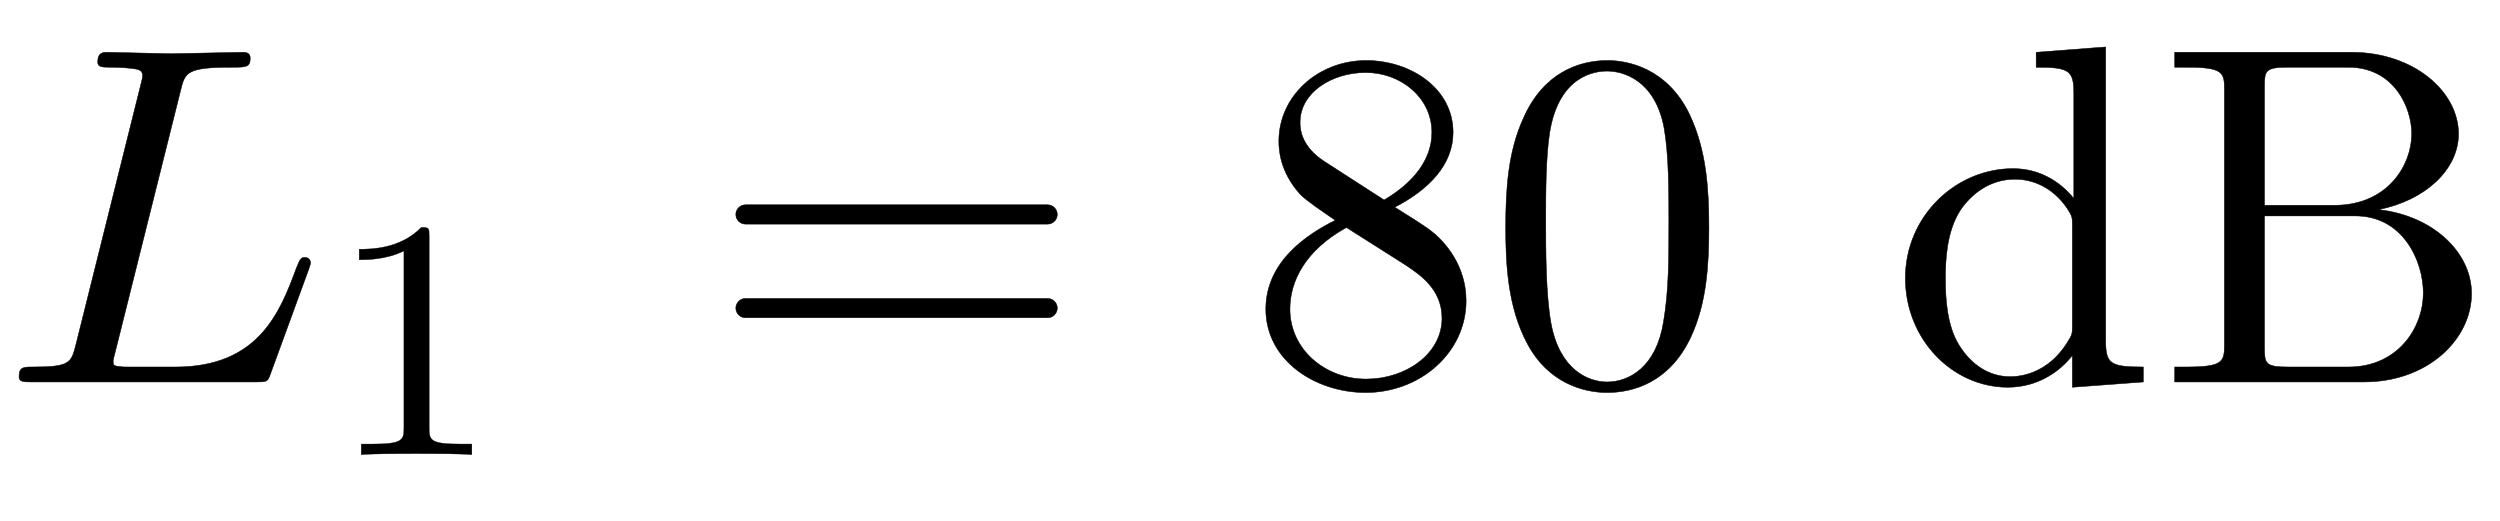 <svg xmlns:xlink="http://www.w3.org/1999/xlink" width="12.028ex" height="2.509ex" style="vertical-align: -0.671ex;" viewBox="0 -791.3 5178.5 1080.4" role="img" focusable="false" xmlns="http://www.w3.org/2000/svg" aria-labelledby="MathJax-SVG-1-Title">
<defs aria-hidden="true">
<path stroke-width="1" id="E1-LATINMODERNNORMAL-1D43F" d="M643 247c0 0 0 -3 -4 -14l-79 -216c-6 -17 -7 -17 -31 -17h-463c-18 0 -27 0 -27 11c0 20 10 20 27 20c79 0 81 8 91 47l134 537c3 12 4 15 4 19c0 13 -9 14 -27 16c-17 2 -38 2 -38 2c-19 0 -28 0 -28 11c0 20 12 20 19 20l133 -3l148 3c5 0 16 0 16 -12 c0 -19 -8 -19 -38 -19c-94 0 -97 -11 -106 -47l-135 -540c-5 -18 -5 -20 -5 -23c0 -8 3 -9 13 -10c6 -1 8 -1 22 -1h94c173 0 217 114 251 206c7 16 8 21 17 21s12 -7 12 -11Z"></path>
<path stroke-width="1" id="E1-LATINMODERNMAIN-31" d="M419 0c-35 3 -122 3 -162 3s-127 0 -162 -3v31h32c90 0 93 12 93 48v518c-52 -26 -111 -26 -131 -26v31c32 0 120 0 182 64c23 0 23 -2 23 -26v-561c0 -37 3 -48 93 -48h32v-31Z"></path>
<path stroke-width="1" id="E1-LATINMODERNMAIN-3D" d="M722 347c0 -11 -9 -20 -20 -20h-626c-11 0 -20 9 -20 20s9 20 20 20h626c11 0 20 -9 20 -20zM722 153c0 -11 -9 -20 -20 -20h-626c-11 0 -20 9 -20 20s9 20 20 20h626c11 0 20 -9 20 -20Z"></path>
<path stroke-width="1" id="E1-LATINMODERNMAIN-38" d="M457 168c0 -107 -95 -190 -208 -190c-105 0 -207 67 -207 173c0 99 86 155 144 184c-25 17 -62 42 -73 54c-42 47 -44 92 -44 110c0 93 81 167 181 167c91 0 180 -57 180 -149c0 -66 -49 -118 -121 -155c64 -40 80 -50 99 -71c38 -42 49 -87 49 -123zM386 517 c0 72 -64 124 -137 124c-71 0 -136 -42 -136 -103c0 -17 4 -51 50 -81l124 -80c60 35 99 83 99 140zM407 132c0 61 -47 91 -75 110l-123 78c-85 -47 -117 -111 -117 -169c0 -83 72 -145 158 -145c82 0 157 52 157 126Z"></path>
<path stroke-width="1" id="E1-LATINMODERNMAIN-30" d="M460 320c0 -79 -5 -157 -37 -226c-44 -95 -120 -116 -174 -116c-49 0 -122 20 -165 101c-41 76 -45 166 -45 241c0 80 5 158 37 227c41 93 114 119 174 119c42 0 124 -16 170 -112c35 -74 40 -154 40 -234zM377 332c0 63 0 139 -10 195c-19 99 -85 117 -118 117 c-25 0 -100 -9 -119 -128c-8 -54 -8 -120 -8 -184c0 -59 0 -151 11 -211c18 -96 77 -121 116 -121c45 0 102 30 117 125c11 64 11 132 11 207Z"></path>
<path stroke-width="1" id="E1-LATINMODERNMAIN-64" d="M527 0l-147 -11v66c-25 -32 -70 -66 -134 -66c-114 0 -212 99 -212 226c0 129 105 227 223 227c54 0 97 -26 126 -62v216c0 49 -8 56 -78 56v31l144 11v-607c0 -49 8 -56 78 -56v-31zM380 118v205c0 18 0 20 -11 37c-31 45 -73 60 -108 60c-54 0 -92 -33 -113 -64 c-29 -45 -31 -105 -31 -142c0 -41 3 -98 29 -139c24 -38 60 -64 105 -64c43 0 88 22 118 70c11 17 11 19 11 37Z"></path>
<path stroke-width="1" id="E1-LATINMODERNMAIN-42" d="M651 183c0 -94 -90 -183 -223 -183h-392v31h24c77 0 79 11 79 47v527c0 36 -2 47 -79 47h-24v31h366c130 0 222 -82 222 -169c0 -74 -69 -138 -166 -157c111 -12 193 -87 193 -174zM527 514c0 53 -35 138 -132 138h-124c-47 0 -49 -7 -49 -40v-246h145 c111 0 160 84 160 148zM551 184c0 67 -42 160 -141 160h-188v-273c0 -33 2 -40 49 -40h125c103 0 155 82 155 153Z"></path>
</defs>
<g stroke="currentColor" fill="currentColor" stroke-width="0" transform="matrix(1 0 0 -1 0 0)" aria-hidden="true">
 <use xlink:href="#E1-LATINMODERNNORMAL-1D43F" x="0" y="0"></use>
 <use transform="scale(0.707)" xlink:href="#E1-LATINMODERNMAIN-31" x="963" y="-213"></use>
 <use xlink:href="#E1-LATINMODERNMAIN-3D" x="1468" y="0"></use>
<g transform="translate(2580,0)">
 <use xlink:href="#E1-LATINMODERNMAIN-38"></use>
 <use xlink:href="#E1-LATINMODERNMAIN-30" x="500" y="0"></use>
</g>
<g transform="translate(3913,0)">
 <use xlink:href="#E1-LATINMODERNMAIN-64"></use>
 <use xlink:href="#E1-LATINMODERNMAIN-42" x="556" y="0"></use>
</g>
</g>
</svg>